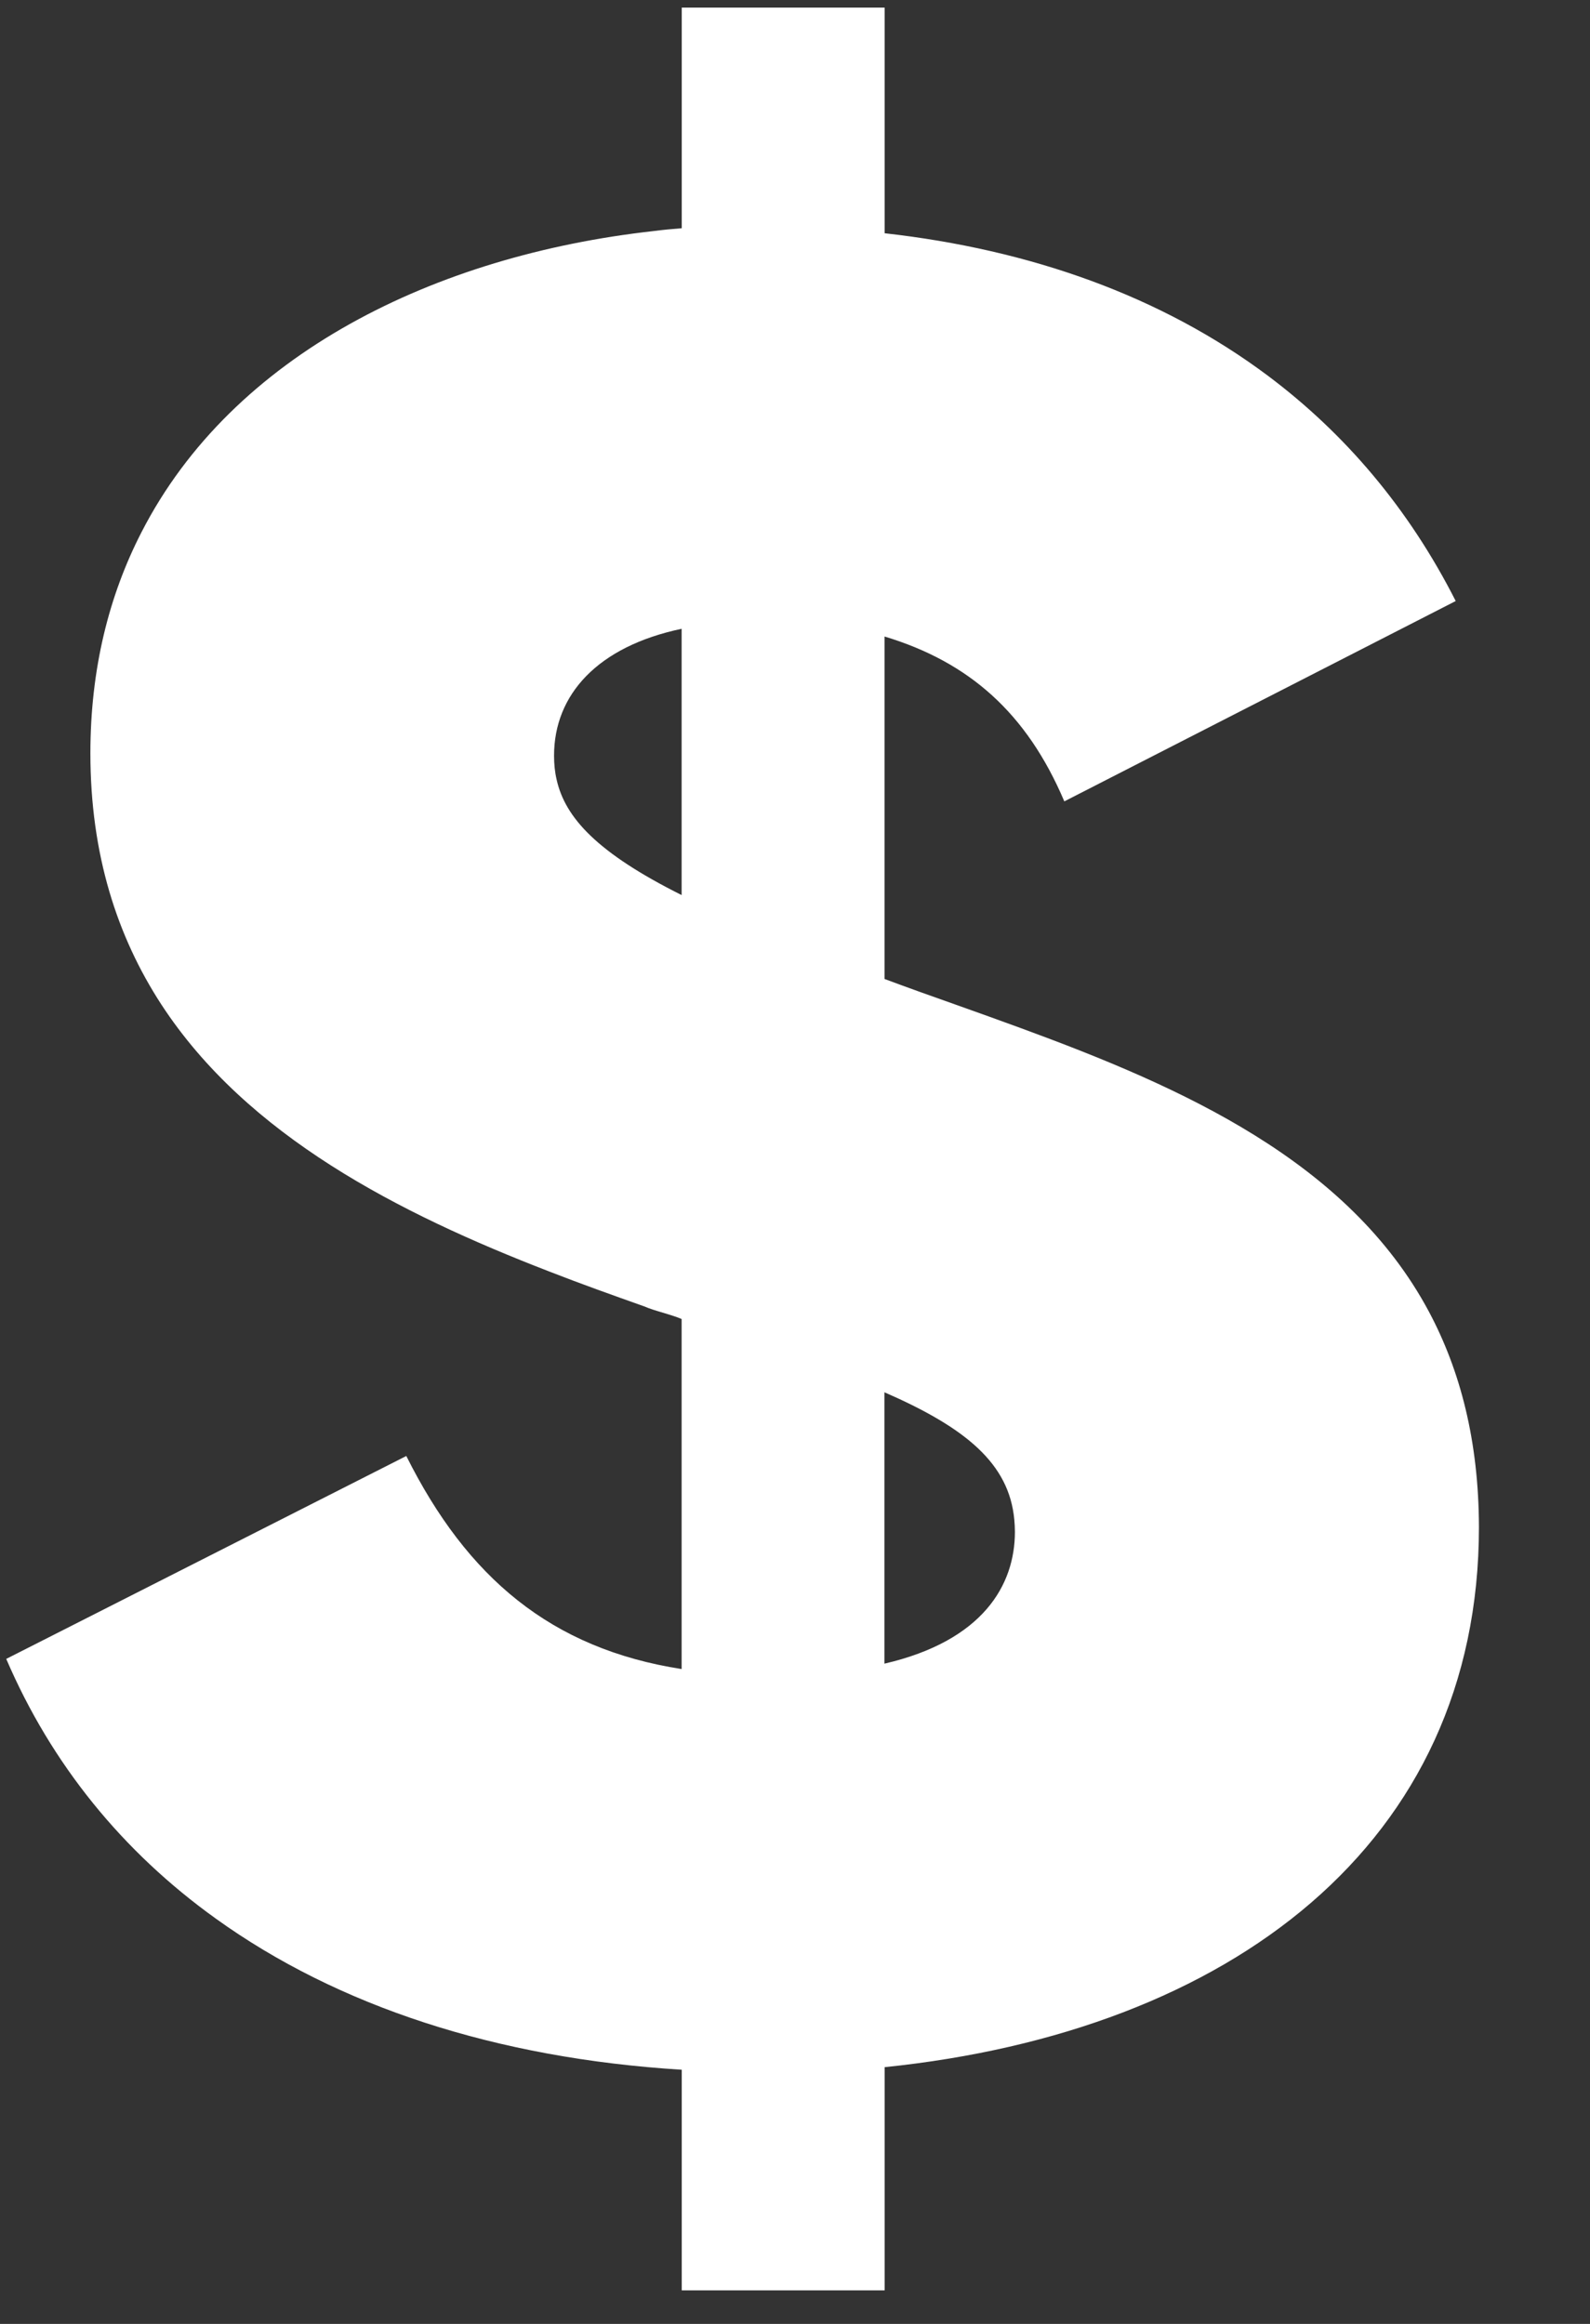 <svg width="13" height="19" viewBox="0 0 13 19" fill="none" xmlns="http://www.w3.org/2000/svg">
<rect x="0" y="0" width="13" height="19" fill="#333333" stroke="none"/>
<path fill-rule="evenodd" clip-rule="evenodd" d="M11.683 10.724C11.024 9.491 9.663 8.889 8.347 8.406C8.173 8.342 7.999 8.28 7.828 8.219L7.828 8.219C7.624 8.147 7.425 8.076 7.232 8.004V5.204C7.92 5.412 8.394 5.826 8.702 6.552L11.902 4.914C11.516 4.153 10.994 3.543 10.369 3.074C9.495 2.419 8.42 2.04 7.233 1.907V0.062H5.574V1.866C5.497 1.872 5.421 1.879 5.345 1.889C3.559 2.088 1.904 2.894 1.157 4.351C0.89 4.87 0.739 5.472 0.739 6.159C0.739 6.986 0.958 7.657 1.318 8.211C2.02 9.288 3.263 9.921 4.489 10.395C4.75 10.497 5.011 10.59 5.265 10.68C5.313 10.701 5.368 10.717 5.422 10.733L5.422 10.733C5.474 10.749 5.526 10.764 5.573 10.784V13.646C4.507 13.48 3.819 12.899 3.322 11.904L0.051 13.563C0.421 14.425 1.003 15.14 1.764 15.686C2.758 16.401 4.055 16.828 5.574 16.922V18.726H7.233V16.901C10.054 16.611 12.092 15.076 12.092 12.484C12.09 11.78 11.939 11.204 11.683 10.724ZM4.53 6.178C4.53 5.68 4.885 5.286 5.573 5.141V7.318C4.885 6.974 4.621 6.687 4.551 6.374C4.536 6.31 4.53 6.245 4.53 6.178ZM7.231 11.383V13.602C8.037 13.415 8.298 12.959 8.298 12.524C8.298 12.49 8.296 12.457 8.293 12.424C8.25 11.964 7.895 11.673 7.231 11.383Z" fill="white"/>
</svg>
